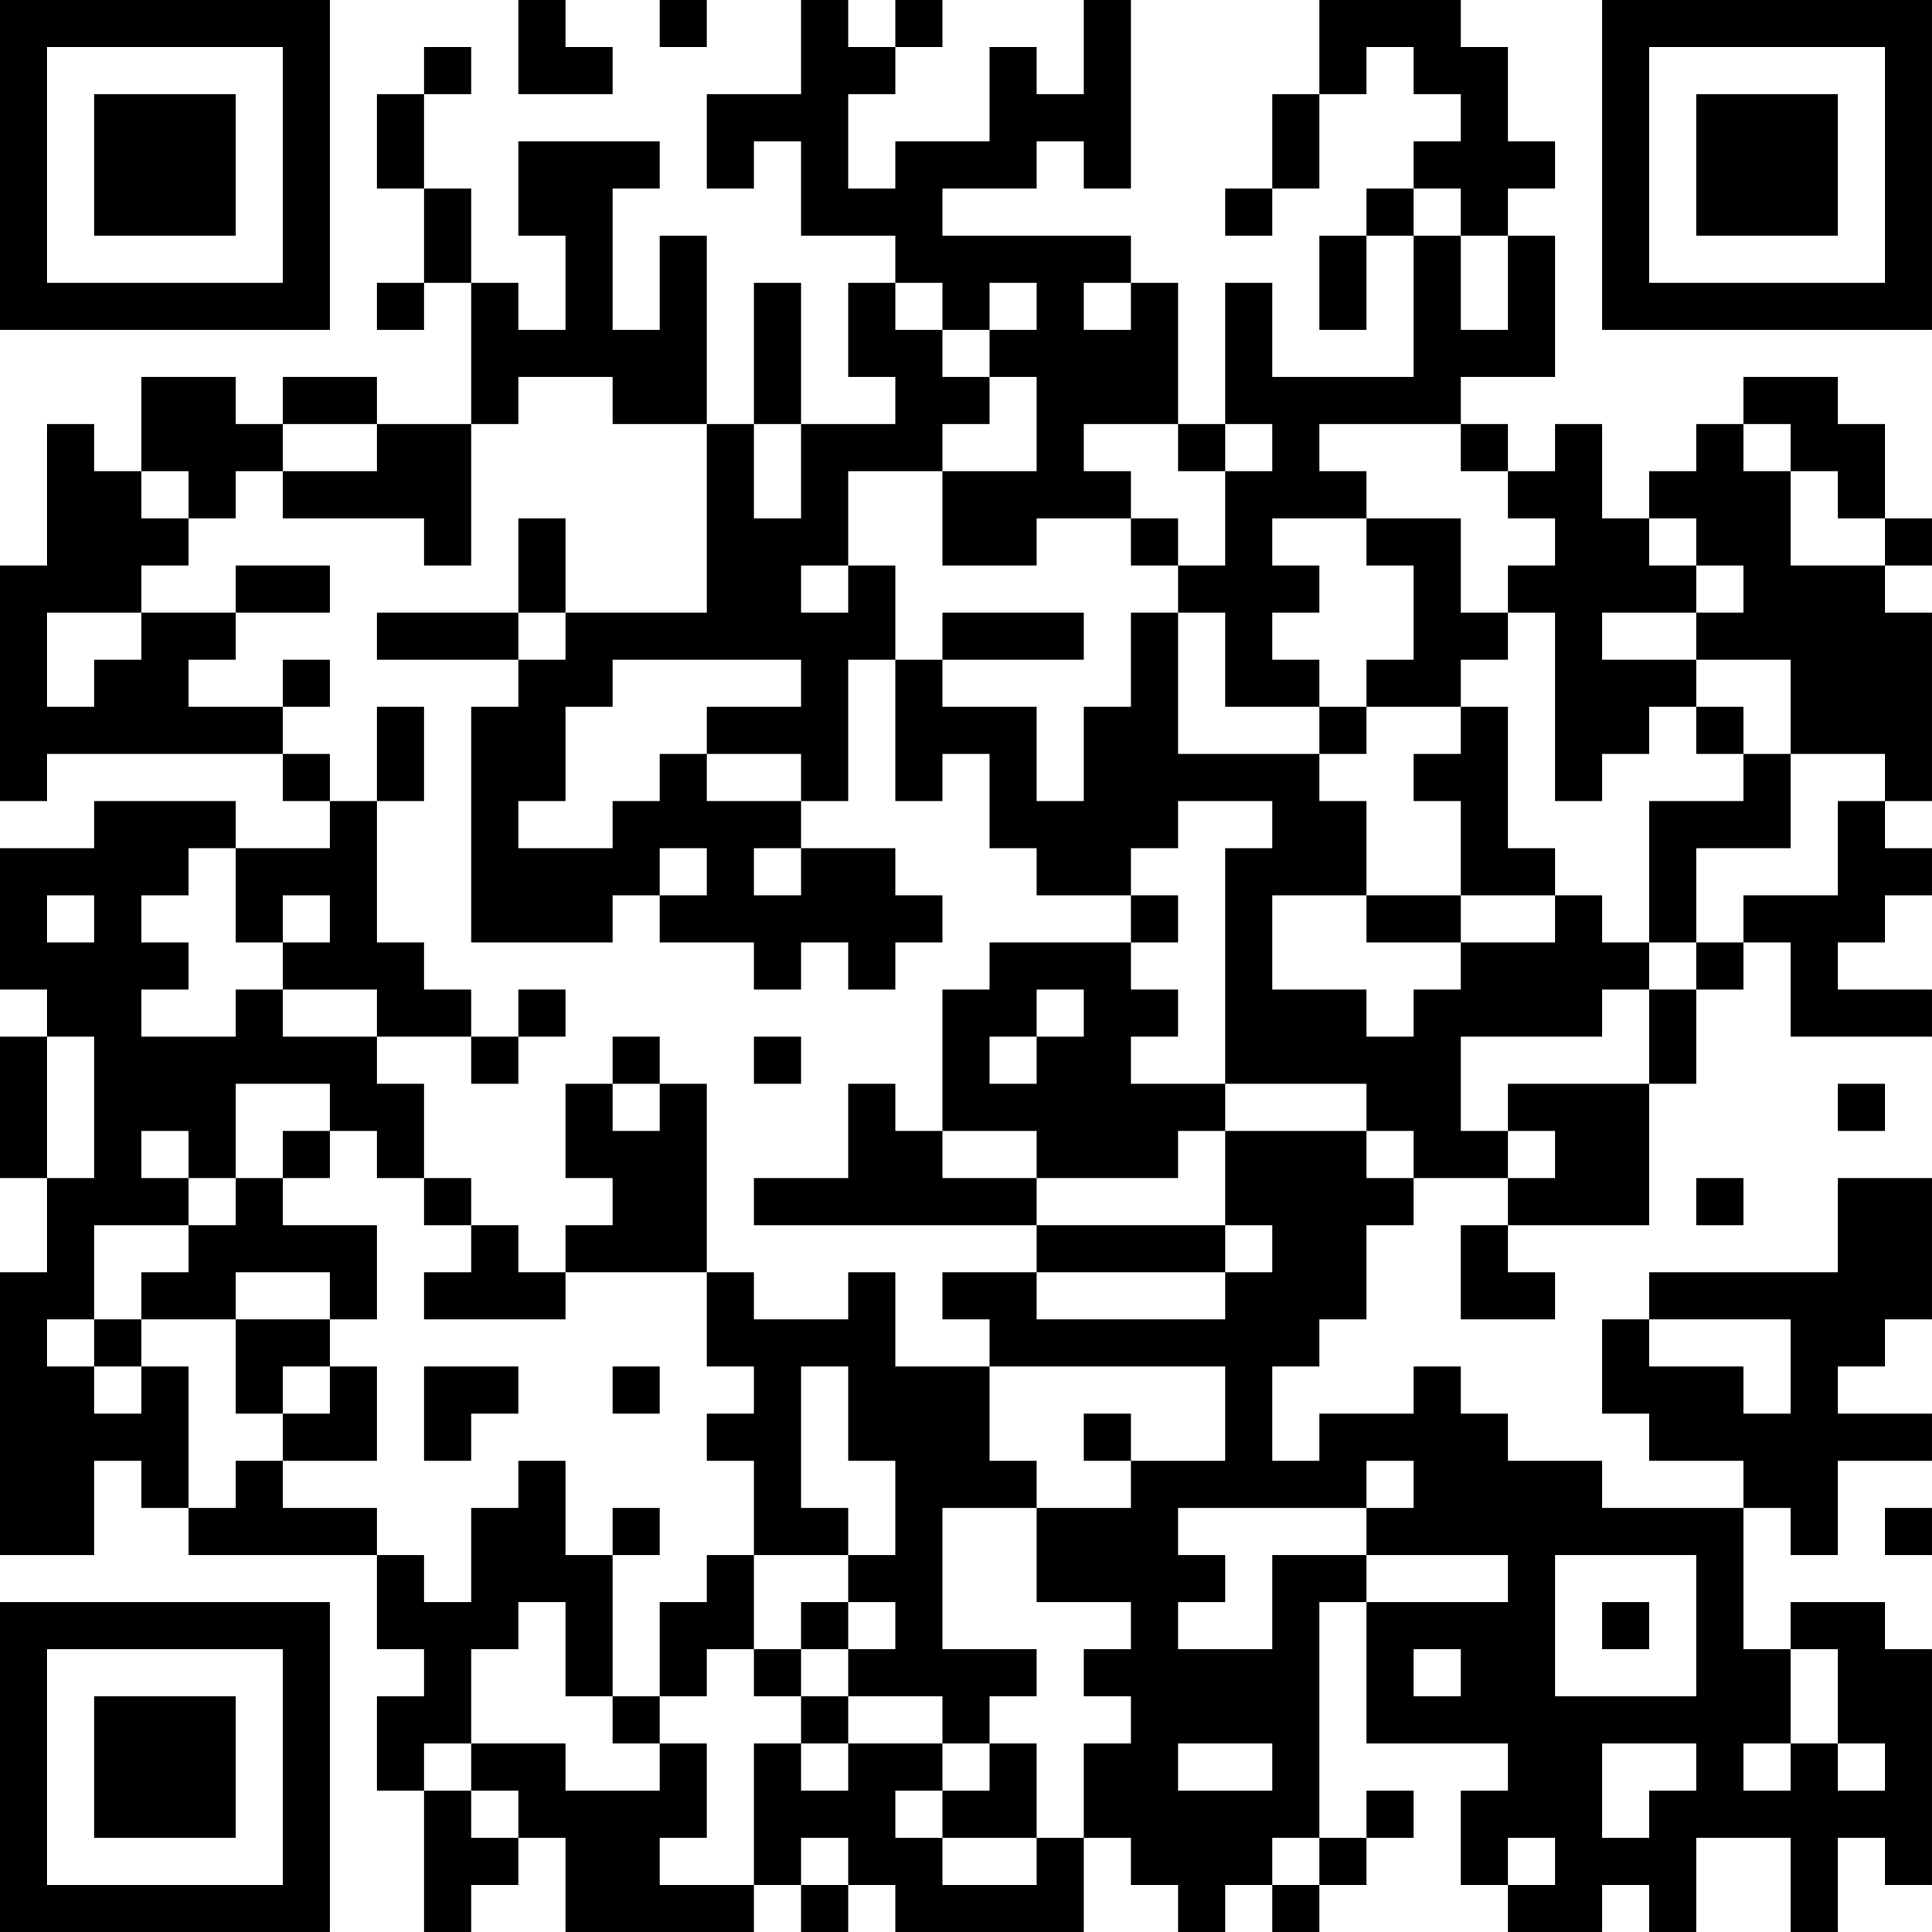 <?xml version="1.0" encoding="UTF-8"?>
<svg xmlns="http://www.w3.org/2000/svg" version="1.1" width="200" height="200" viewBox="0 0 200 200"><rect x="0" y="0" width="200" height="200" fill="#ffffff"/><g transform="scale(4.878)"><g transform="translate(0,0)"><path fill-rule="evenodd" d="M11 0L11 2L13 2L13 1L12 1L12 0ZM14 0L14 1L15 1L15 0ZM17 0L17 2L15 2L15 4L16 4L16 3L17 3L17 5L19 5L19 6L18 6L18 8L19 8L19 9L17 9L17 6L16 6L16 9L15 9L15 5L14 5L14 7L13 7L13 4L14 4L14 3L11 3L11 5L12 5L12 7L11 7L11 6L10 6L10 4L9 4L9 2L10 2L10 1L9 1L9 2L8 2L8 4L9 4L9 6L8 6L8 7L9 7L9 6L10 6L10 9L8 9L8 8L6 8L6 9L5 9L5 8L3 8L3 10L2 10L2 9L1 9L1 12L0 12L0 17L1 17L1 16L6 16L6 17L7 17L7 18L5 18L5 17L2 17L2 18L0 18L0 21L1 21L1 22L0 22L0 25L1 25L1 27L0 27L0 33L2 33L2 31L3 31L3 32L4 32L4 33L8 33L8 35L9 35L9 36L8 36L8 38L9 38L9 41L10 41L10 40L11 40L11 39L12 39L12 41L16 41L16 40L17 40L17 41L18 41L18 40L19 40L19 41L23 41L23 39L24 39L24 40L25 40L25 41L26 41L26 40L27 40L27 41L28 41L28 40L29 40L29 39L30 39L30 38L29 38L29 39L28 39L28 34L29 34L29 37L32 37L32 38L31 38L31 40L32 40L32 41L34 41L34 40L35 40L35 41L36 41L36 39L38 39L38 41L39 41L39 39L40 39L40 40L41 40L41 35L40 35L40 34L38 34L38 35L37 35L37 32L38 32L38 33L39 33L39 31L41 31L41 30L39 30L39 29L40 29L40 28L41 28L41 25L39 25L39 27L35 27L35 28L34 28L34 30L35 30L35 31L37 31L37 32L34 32L34 31L32 31L32 30L31 30L31 29L30 29L30 30L28 30L28 31L27 31L27 29L28 29L28 28L29 28L29 26L30 26L30 25L32 25L32 26L31 26L31 28L33 28L33 27L32 27L32 26L35 26L35 23L36 23L36 21L37 21L37 20L38 20L38 22L41 22L41 21L39 21L39 20L40 20L40 19L41 19L41 18L40 18L40 17L41 17L41 13L40 13L40 12L41 12L41 11L40 11L40 9L39 9L39 8L37 8L37 9L36 9L36 10L35 10L35 11L34 11L34 9L33 9L33 10L32 10L32 9L31 9L31 8L33 8L33 5L32 5L32 4L33 4L33 3L32 3L32 1L31 1L31 0L28 0L28 2L27 2L27 4L26 4L26 5L27 5L27 4L28 4L28 2L29 2L29 1L30 1L30 2L31 2L31 3L30 3L30 4L29 4L29 5L28 5L28 7L29 7L29 5L30 5L30 8L27 8L27 6L26 6L26 9L25 9L25 6L24 6L24 5L20 5L20 4L22 4L22 3L23 3L23 4L24 4L24 0L23 0L23 2L22 2L22 1L21 1L21 3L19 3L19 4L18 4L18 2L19 2L19 1L20 1L20 0L19 0L19 1L18 1L18 0ZM30 4L30 5L31 5L31 7L32 7L32 5L31 5L31 4ZM19 6L19 7L20 7L20 8L21 8L21 9L20 9L20 10L18 10L18 12L17 12L17 13L18 13L18 12L19 12L19 14L18 14L18 17L17 17L17 16L15 16L15 15L17 15L17 14L13 14L13 15L12 15L12 17L11 17L11 18L13 18L13 17L14 17L14 16L15 16L15 17L17 17L17 18L16 18L16 19L17 19L17 18L19 18L19 19L20 19L20 20L19 20L19 21L18 21L18 20L17 20L17 21L16 21L16 20L14 20L14 19L15 19L15 18L14 18L14 19L13 19L13 20L10 20L10 15L11 15L11 14L12 14L12 13L15 13L15 9L13 9L13 8L11 8L11 9L10 9L10 12L9 12L9 11L6 11L6 10L8 10L8 9L6 9L6 10L5 10L5 11L4 11L4 10L3 10L3 11L4 11L4 12L3 12L3 13L1 13L1 15L2 15L2 14L3 14L3 13L5 13L5 14L4 14L4 15L6 15L6 16L7 16L7 17L8 17L8 20L9 20L9 21L10 21L10 22L8 22L8 21L6 21L6 20L7 20L7 19L6 19L6 20L5 20L5 18L4 18L4 19L3 19L3 20L4 20L4 21L3 21L3 22L5 22L5 21L6 21L6 22L8 22L8 23L9 23L9 25L8 25L8 24L7 24L7 23L5 23L5 25L4 25L4 24L3 24L3 25L4 25L4 26L2 26L2 28L1 28L1 29L2 29L2 30L3 30L3 29L4 29L4 32L5 32L5 31L6 31L6 32L8 32L8 33L9 33L9 34L10 34L10 32L11 32L11 31L12 31L12 33L13 33L13 36L12 36L12 34L11 34L11 35L10 35L10 37L9 37L9 38L10 38L10 39L11 39L11 38L10 38L10 37L12 37L12 38L14 38L14 37L15 37L15 39L14 39L14 40L16 40L16 37L17 37L17 38L18 38L18 37L20 37L20 38L19 38L19 39L20 39L20 40L22 40L22 39L23 39L23 37L24 37L24 36L23 36L23 35L24 35L24 34L22 34L22 32L24 32L24 31L26 31L26 29L21 29L21 28L20 28L20 27L22 27L22 28L26 28L26 27L27 27L27 26L26 26L26 24L29 24L29 25L30 25L30 24L29 24L29 23L26 23L26 18L27 18L27 17L25 17L25 18L24 18L24 19L22 19L22 18L21 18L21 16L20 16L20 17L19 17L19 14L20 14L20 15L22 15L22 17L23 17L23 15L24 15L24 13L25 13L25 16L28 16L28 17L29 17L29 19L27 19L27 21L29 21L29 22L30 22L30 21L31 21L31 20L33 20L33 19L34 19L34 20L35 20L35 21L34 21L34 22L31 22L31 24L32 24L32 25L33 25L33 24L32 24L32 23L35 23L35 21L36 21L36 20L37 20L37 19L39 19L39 17L40 17L40 16L38 16L38 14L36 14L36 13L37 13L37 12L36 12L36 11L35 11L35 12L36 12L36 13L34 13L34 14L36 14L36 15L35 15L35 16L34 16L34 17L33 17L33 13L32 13L32 12L33 12L33 11L32 11L32 10L31 10L31 9L28 9L28 10L29 10L29 11L27 11L27 12L28 12L28 13L27 13L27 14L28 14L28 15L26 15L26 13L25 13L25 12L26 12L26 10L27 10L27 9L26 9L26 10L25 10L25 9L23 9L23 10L24 10L24 11L22 11L22 12L20 12L20 10L22 10L22 8L21 8L21 7L22 7L22 6L21 6L21 7L20 7L20 6ZM23 6L23 7L24 7L24 6ZM16 9L16 11L17 11L17 9ZM37 9L37 10L38 10L38 12L40 12L40 11L39 11L39 10L38 10L38 9ZM11 11L11 13L8 13L8 14L11 14L11 13L12 13L12 11ZM24 11L24 12L25 12L25 11ZM29 11L29 12L30 12L30 14L29 14L29 15L28 15L28 16L29 16L29 15L31 15L31 16L30 16L30 17L31 17L31 19L29 19L29 20L31 20L31 19L33 19L33 18L32 18L32 15L31 15L31 14L32 14L32 13L31 13L31 11ZM5 12L5 13L7 13L7 12ZM20 13L20 14L23 14L23 13ZM6 14L6 15L7 15L7 14ZM8 15L8 17L9 17L9 15ZM36 15L36 16L37 16L37 17L35 17L35 20L36 20L36 18L38 18L38 16L37 16L37 15ZM1 19L1 20L2 20L2 19ZM24 19L24 20L21 20L21 21L20 21L20 24L19 24L19 23L18 23L18 25L16 25L16 26L22 26L22 27L26 27L26 26L22 26L22 25L25 25L25 24L26 24L26 23L24 23L24 22L25 22L25 21L24 21L24 20L25 20L25 19ZM11 21L11 22L10 22L10 23L11 23L11 22L12 22L12 21ZM22 21L22 22L21 22L21 23L22 23L22 22L23 22L23 21ZM1 22L1 25L2 25L2 22ZM13 22L13 23L12 23L12 25L13 25L13 26L12 26L12 27L11 27L11 26L10 26L10 25L9 25L9 26L10 26L10 27L9 27L9 28L12 28L12 27L15 27L15 29L16 29L16 30L15 30L15 31L16 31L16 33L15 33L15 34L14 34L14 36L13 36L13 37L14 37L14 36L15 36L15 35L16 35L16 36L17 36L17 37L18 37L18 36L20 36L20 37L21 37L21 38L20 38L20 39L22 39L22 37L21 37L21 36L22 36L22 35L20 35L20 32L22 32L22 31L21 31L21 29L19 29L19 27L18 27L18 28L16 28L16 27L15 27L15 23L14 23L14 22ZM16 22L16 23L17 23L17 22ZM13 23L13 24L14 24L14 23ZM39 23L39 24L40 24L40 23ZM6 24L6 25L5 25L5 26L4 26L4 27L3 27L3 28L2 28L2 29L3 29L3 28L5 28L5 30L6 30L6 31L8 31L8 29L7 29L7 28L8 28L8 26L6 26L6 25L7 25L7 24ZM20 24L20 25L22 25L22 24ZM36 25L36 26L37 26L37 25ZM5 27L5 28L7 28L7 27ZM35 28L35 29L37 29L37 30L38 30L38 28ZM6 29L6 30L7 30L7 29ZM9 29L9 31L10 31L10 30L11 30L11 29ZM13 29L13 30L14 30L14 29ZM17 29L17 32L18 32L18 33L16 33L16 35L17 35L17 36L18 36L18 35L19 35L19 34L18 34L18 33L19 33L19 31L18 31L18 29ZM23 30L23 31L24 31L24 30ZM29 31L29 32L25 32L25 33L26 33L26 34L25 34L25 35L27 35L27 33L29 33L29 34L32 34L32 33L29 33L29 32L30 32L30 31ZM13 32L13 33L14 33L14 32ZM40 32L40 33L41 33L41 32ZM33 33L33 36L36 36L36 33ZM17 34L17 35L18 35L18 34ZM34 34L34 35L35 35L35 34ZM30 35L30 36L31 36L31 35ZM38 35L38 37L37 37L37 38L38 38L38 37L39 37L39 38L40 38L40 37L39 37L39 35ZM25 37L25 38L27 38L27 37ZM34 37L34 39L35 39L35 38L36 38L36 37ZM17 39L17 40L18 40L18 39ZM27 39L27 40L28 40L28 39ZM32 39L32 40L33 40L33 39ZM0 0L0 7L7 7L7 0ZM1 1L1 6L6 6L6 1ZM2 2L2 5L5 5L5 2ZM34 0L34 7L41 7L41 0ZM35 1L35 6L40 6L40 1ZM36 2L36 5L39 5L39 2ZM0 34L0 41L7 41L7 34ZM1 35L1 40L6 40L6 35ZM2 36L2 39L5 39L5 36Z" fill="#000000"/></g></g></svg>
